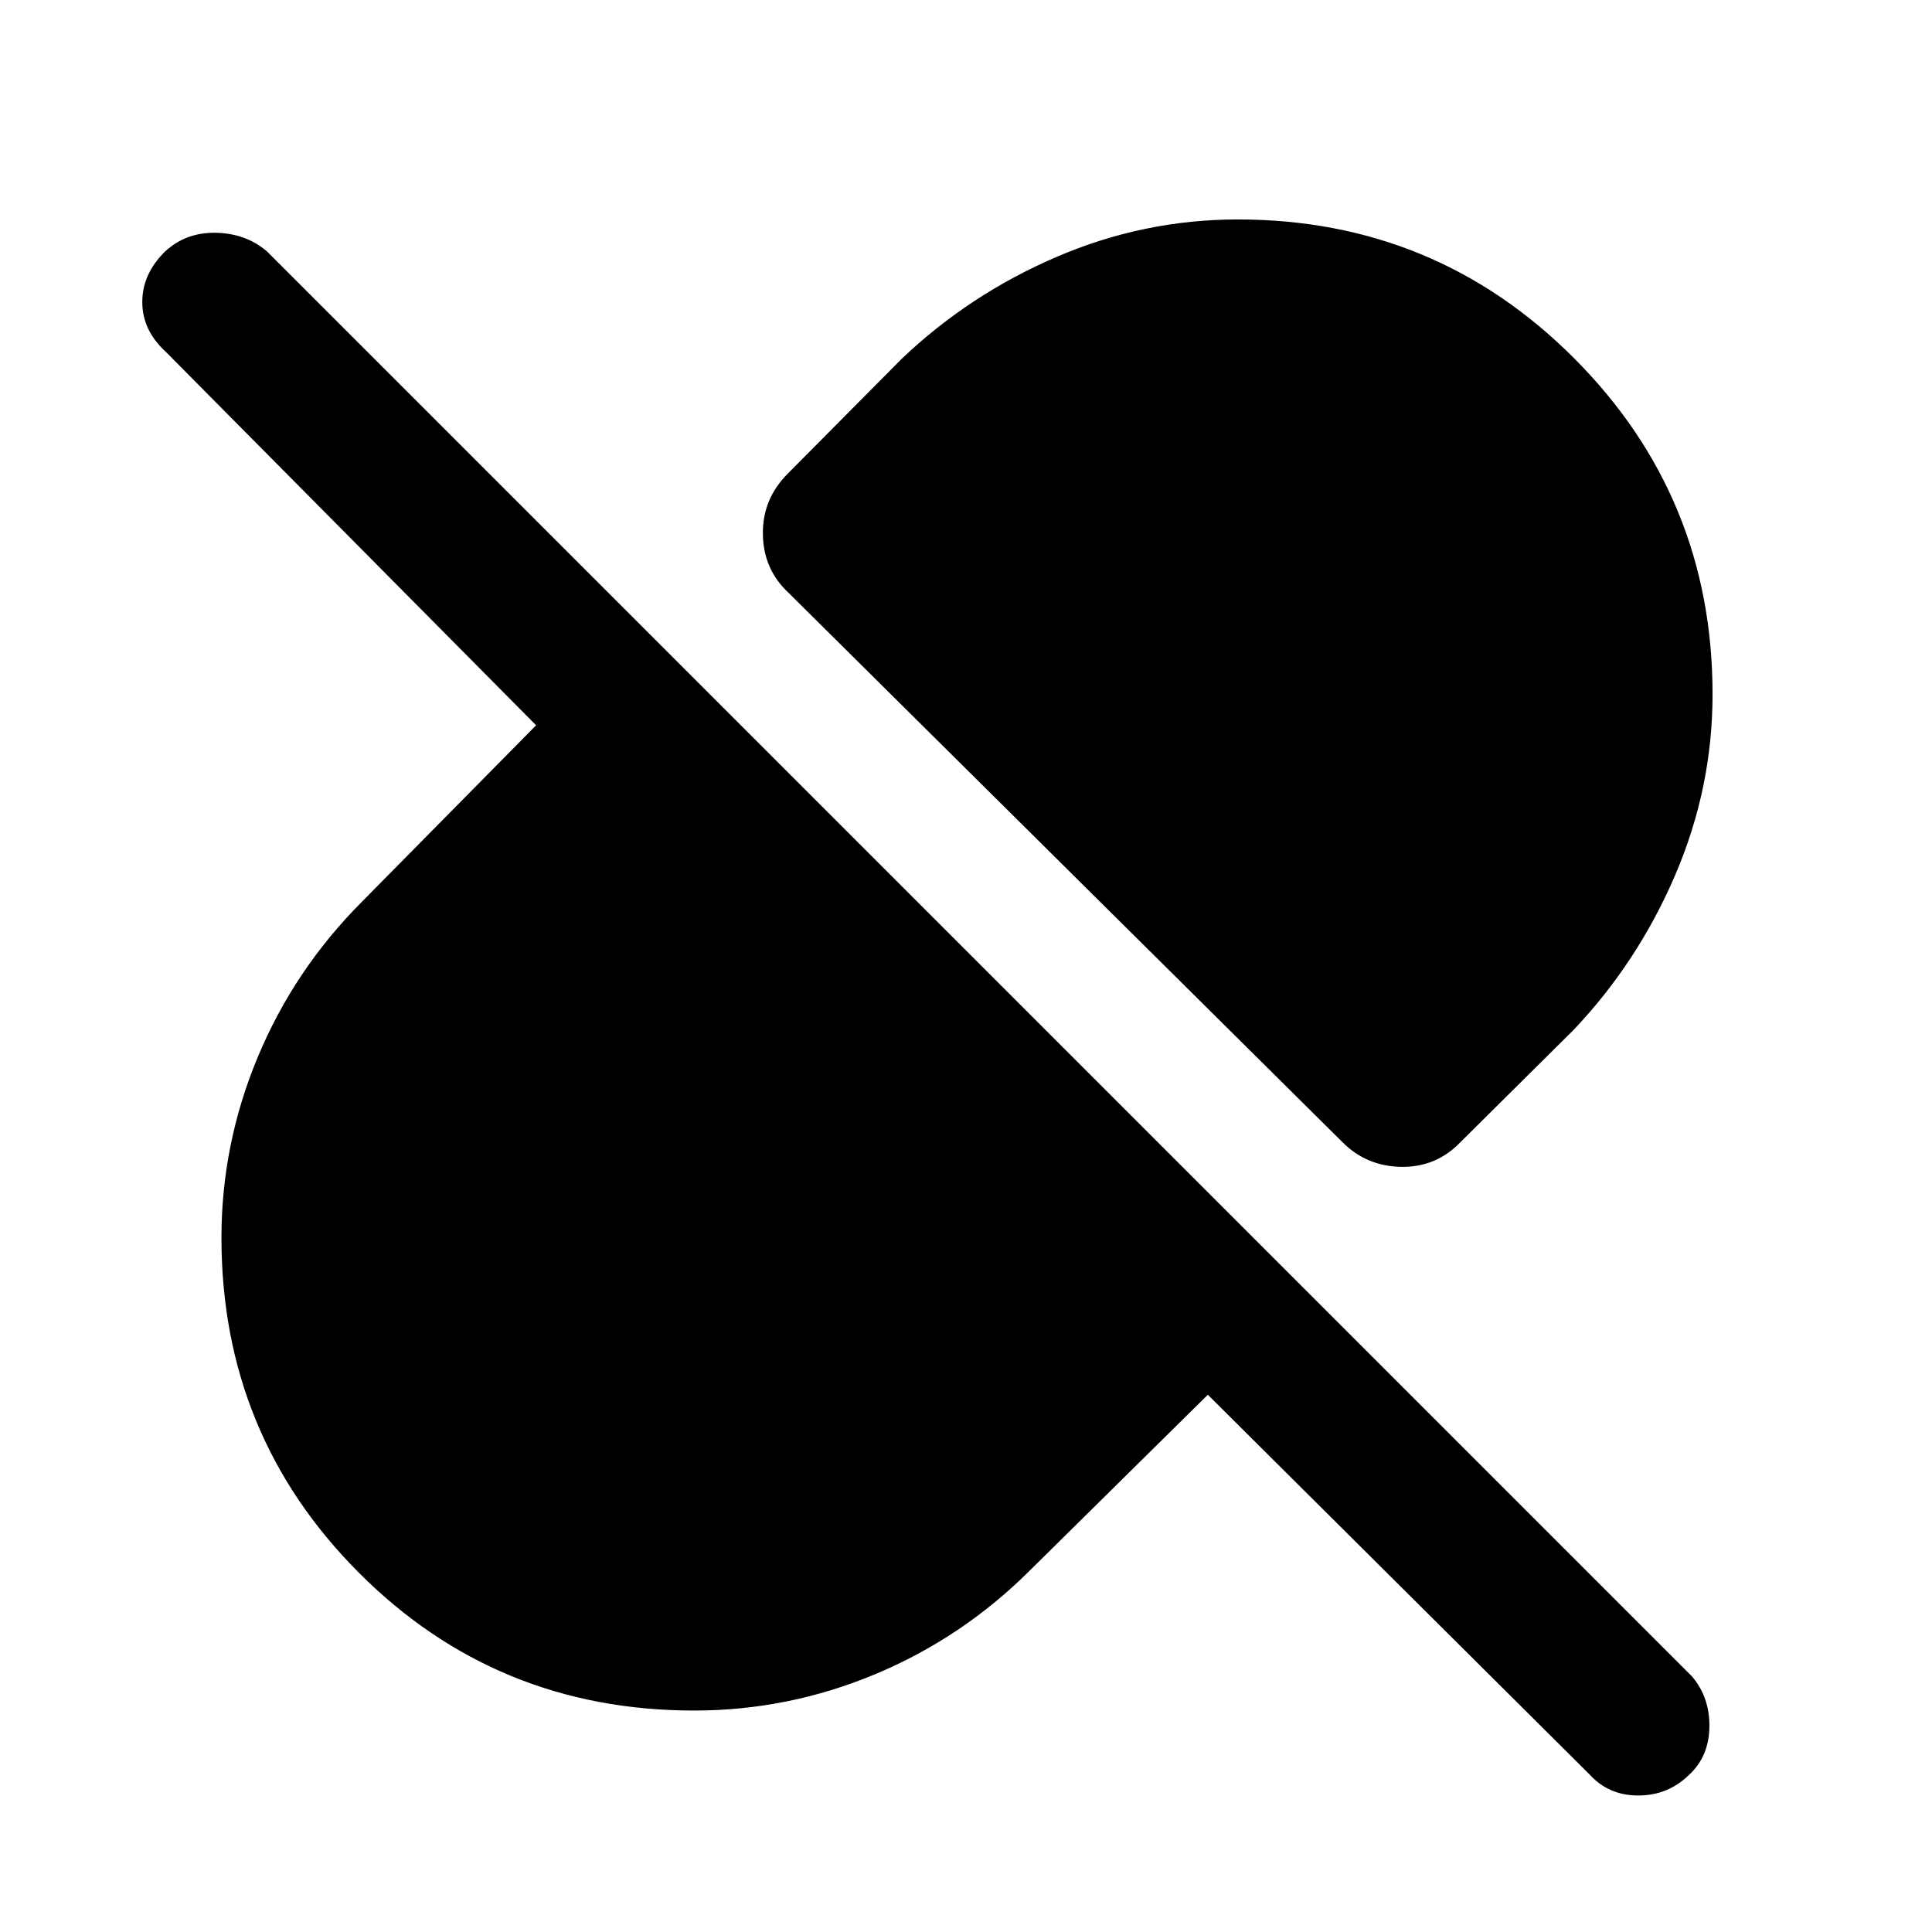 <svg xmlns="http://www.w3.org/2000/svg" height="48" viewBox="0 -960 960 960" width="48"><path d="M850.96-615q0 46.53-18.59 89.87-18.6 43.34-50.54 76.96l-56 55.56q-12.13 12.7-29.55 12.41-17.41-.28-29.37-12.41L392.04-665.22q-12.69-11.69-12.97-29.24-.29-17.54 12.41-30.24l56.69-57.13q33.58-31.94 76.89-50.54 43.31-18.59 90-18.59 98.26 0 167.08 68.95 68.82 68.94 68.82 167.01ZM600.17-266.96l-88.34 87.22q-33.58 33.51-76.89 51.61-43.31 18.09-90 18.09-98.26 0-166.58-68.45-68.32-68.44-68.32-166.51 0-46.53 18.09-89.87 18.1-43.34 51.61-76.96l86.65-87.78-184-185.56Q70.7-795.87 70.7-809.9q0-14.03 11.34-25.15 10.34-9.56 25.22-9.28 14.87.29 25.31 9.16L840.74-127q8.87 10.43 8.65 25.15-.22 14.72-10.22 23.87-10.43 10.15-25.15 10.15-14.72 0-24.15-10.43l-189.7-188.7Z"/></svg>